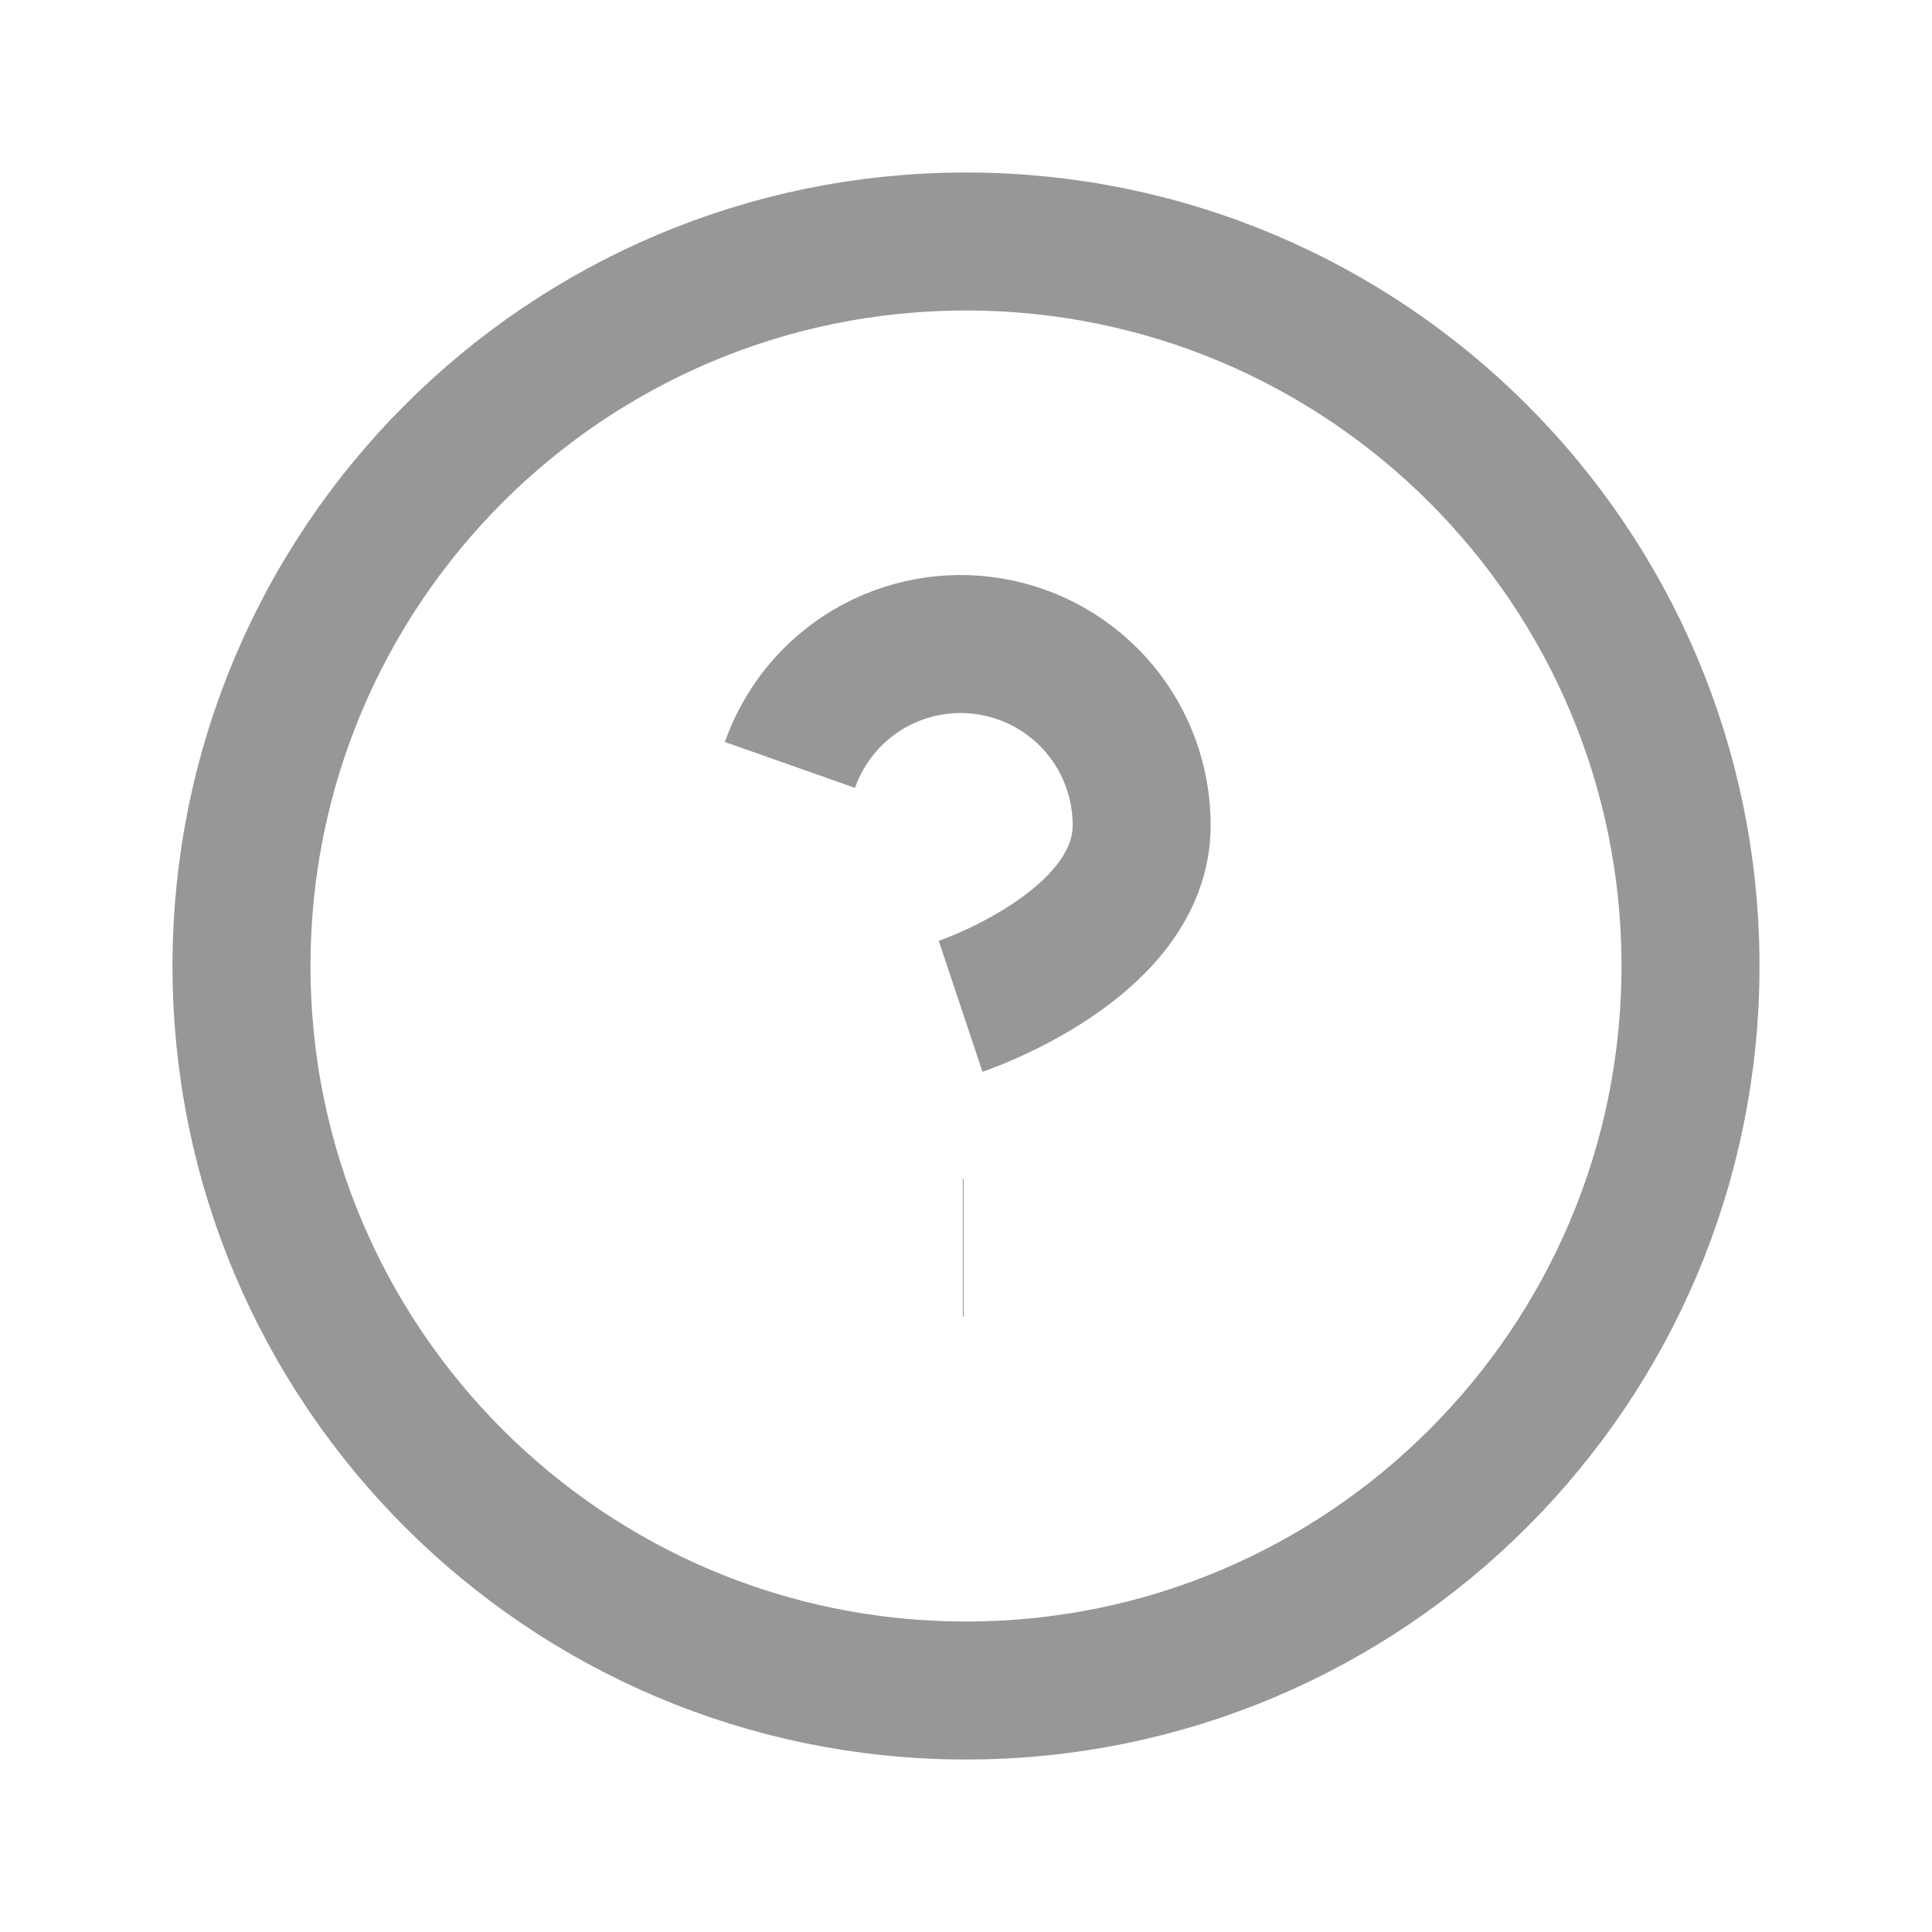 <svg width="14" height="14" viewBox="0 0 14 14" fill="none" xmlns="http://www.w3.org/2000/svg">
<g id="circle-question">
<path id="Icon" d="M5.724 5.543C5.827 5.251 6.03 5.004 6.297 4.847C6.564 4.691 6.878 4.633 7.183 4.686C7.488 4.738 7.765 4.897 7.965 5.134C8.164 5.371 8.273 5.67 8.273 5.98C8.273 6.854 6.961 7.292 6.961 7.292M6.977 9.042H6.983M12.25 7C12.25 9.899 9.899 12.25 7 12.25C4.101 12.25 1.75 9.899 1.75 7C1.75 4.101 4.101 1.75 7 1.75C9.899 1.75 12.25 4.101 12.25 7Z" stroke="#979797" strokeWidth="0.875" strokeLinecap="round" strokeLinejoin="round"/>
</g>
</svg>
